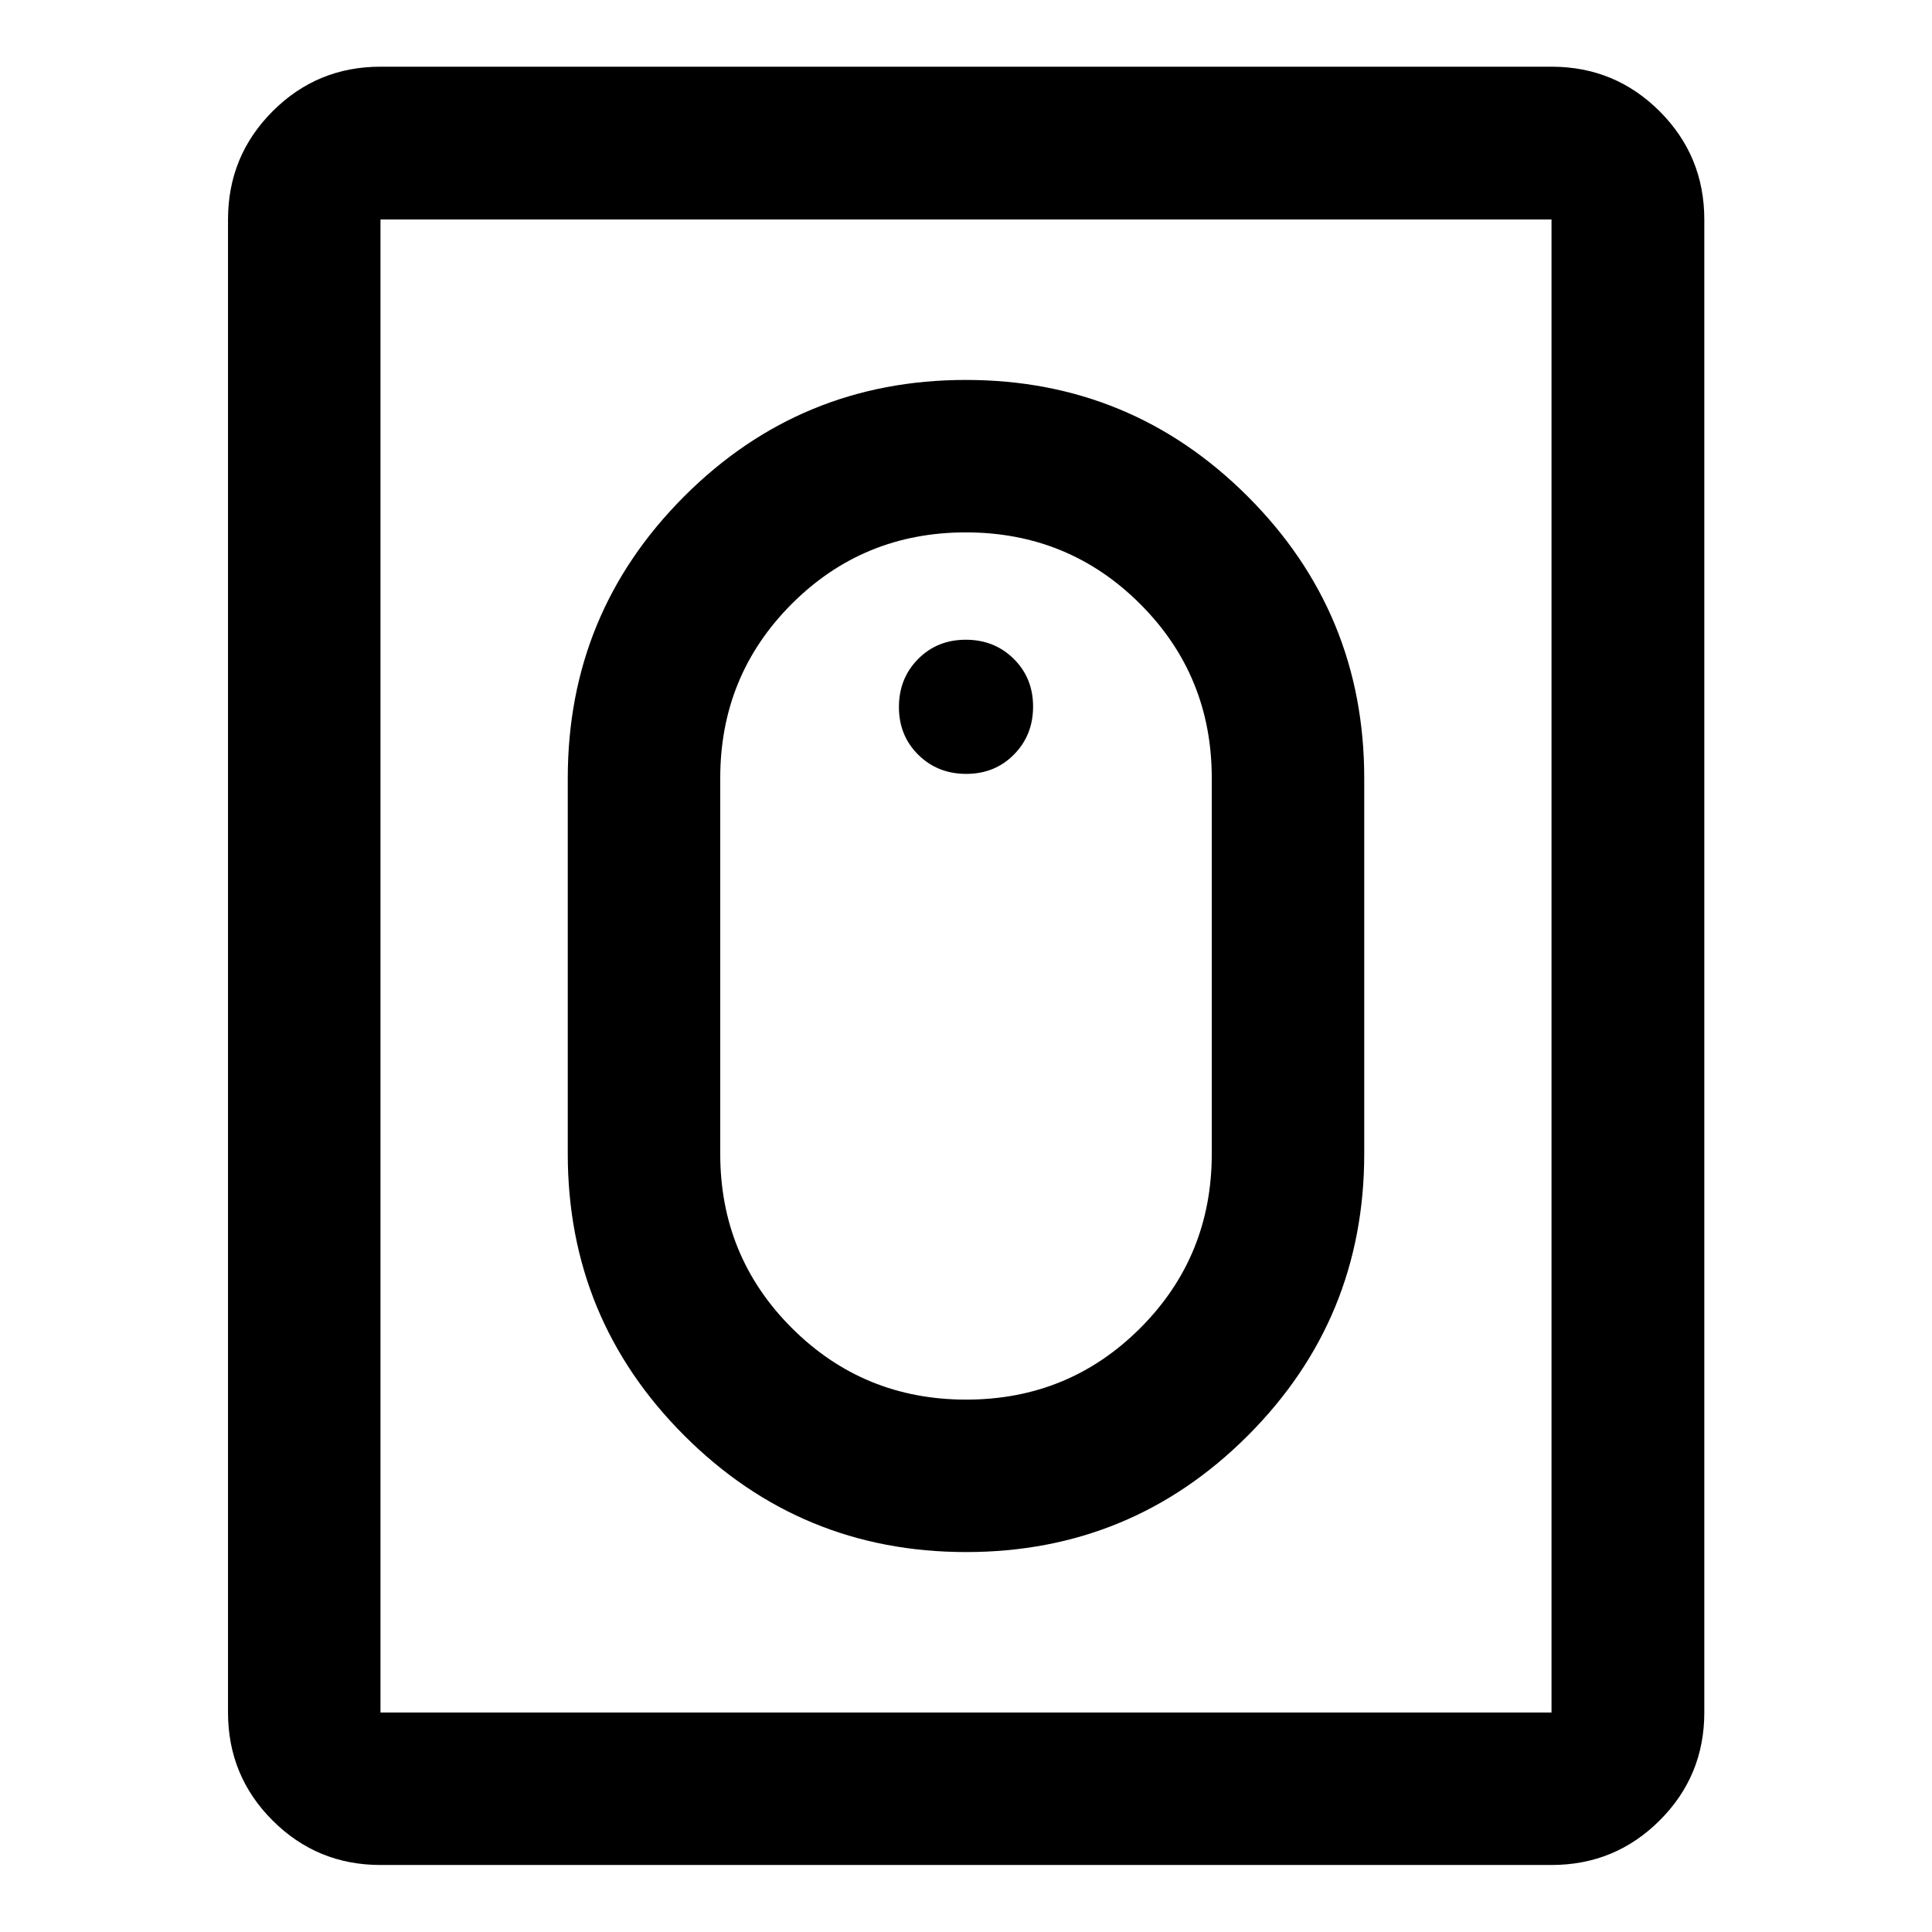 <svg xmlns="http://www.w3.org/2000/svg" viewBox="0 -960 960 960" width="32" height="32"><path d="M480.07-188.79q82.15 0 139.98-57.88 57.83-57.88 57.83-140v-186.66q0-82.12-57.9-140-57.9-57.88-140.05-57.88t-139.98 57.88q-57.83 57.88-57.83 140v186.66q0 82.12 57.9 140 57.9 57.88 140.05 57.88Zm.01-75.75q-50.99 0-86.6-35.55-35.6-35.55-35.6-86.58v-186.66q0-51.03 35.52-86.58 35.53-35.55 86.52-35.55 50.99 0 86.6 35.55 35.6 35.55 35.6 86.58v186.66q0 51.03-35.52 86.58-35.53 35.55-86.52 35.55Zm.04-310.92q14.21 0 23.71-9.61 9.5-9.62 9.5-23.84 0-14.21-9.61-23.71-9.62-9.5-23.84-9.5-14.21 0-23.71 9.61-9.5 9.62-9.5 23.84 0 14.21 9.61 23.71 9.62 9.5 23.84 9.5ZM189.06-33.3q-31.5 0-53.63-22.13-22.13-22.13-22.13-53.63v-741.88q0-31.56 22.13-53.74 22.13-22.18 53.63-22.18h581.88q31.56 0 53.74 22.18 22.18 22.18 22.18 53.74v741.88q0 31.5-22.18 53.63Q802.5-33.3 770.94-33.3H189.06Zm0-75.76h581.88v-741.88H189.06v741.88Zm0 0v-741.88 741.88Z"/></svg>